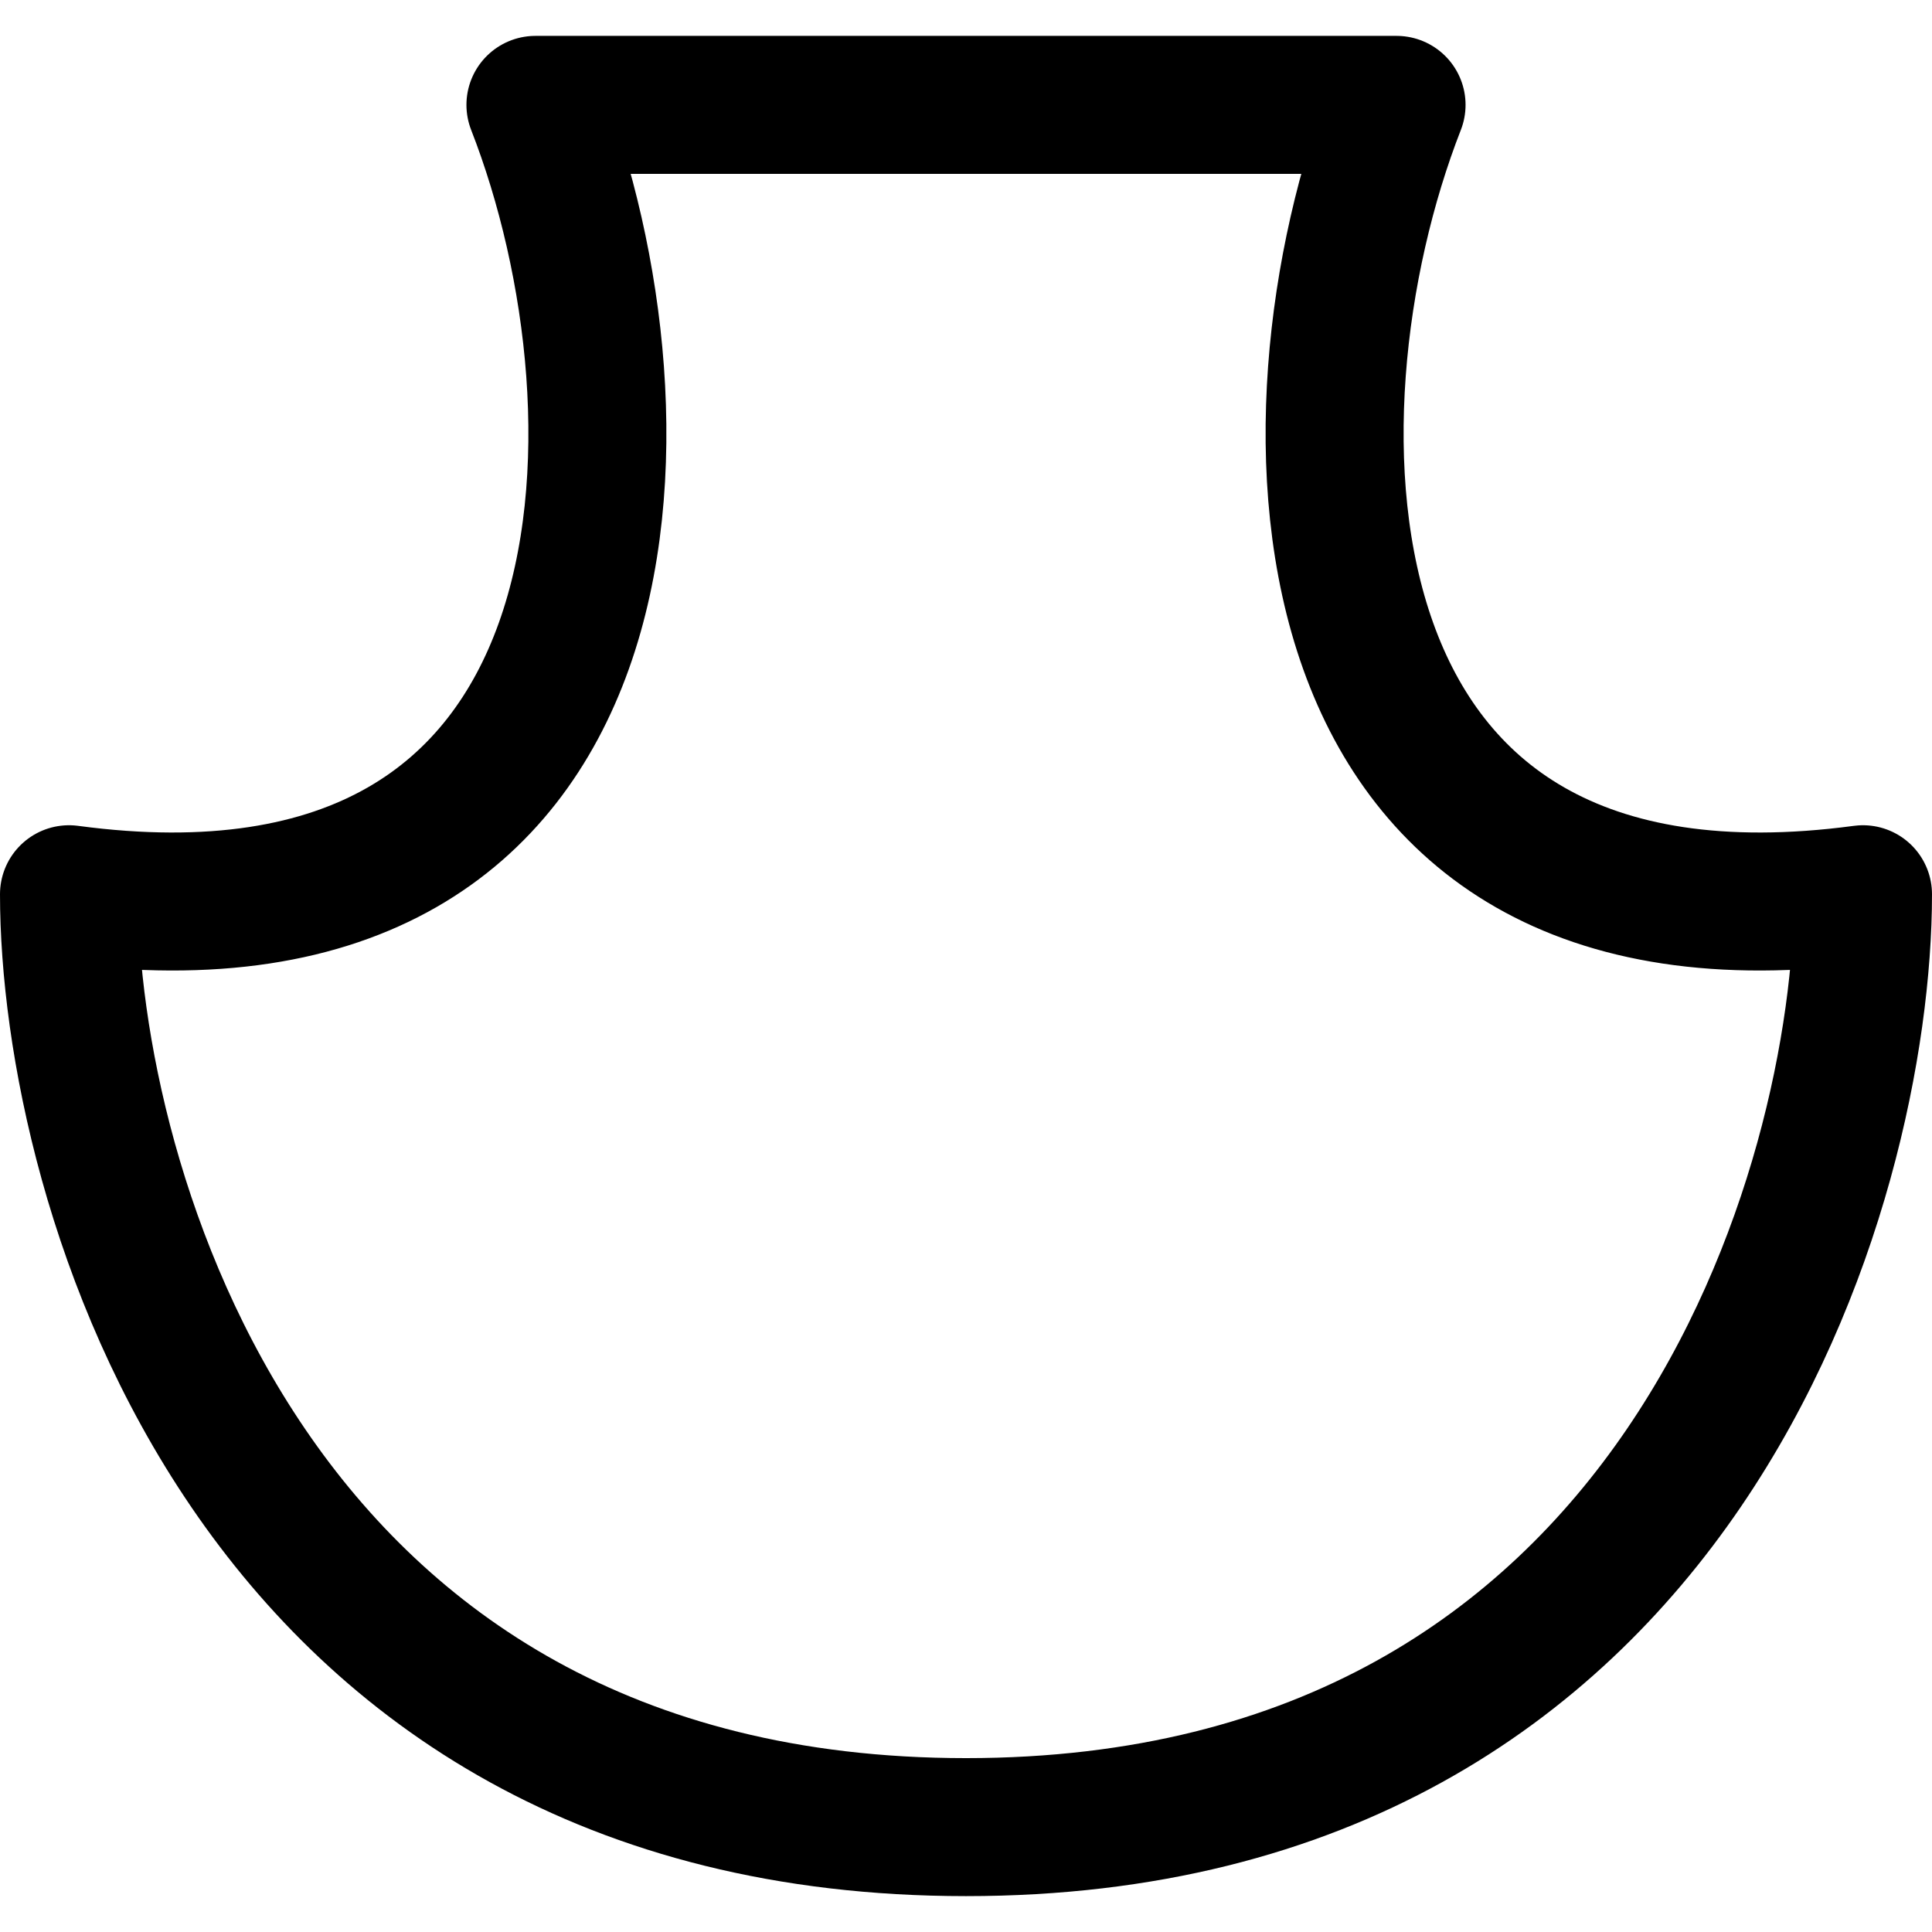 <svg focusable="false" xmlns="http://www.w3.org/2000/svg" fill="none" role="img" aria-label="Icon" viewBox="0 0 14 14">
  <path d="M.5 6.48c4.168.558 4.267-3.448 3.38-5.72h6.24c-.887 2.272-.788 6.278 3.38 5.72 0 2.08-1.3 6.76-6.5 6.76S.5 8.56.5 6.48" stroke="currentColor" stroke-linecap="round" stroke-linejoin="round"/>
</svg>
